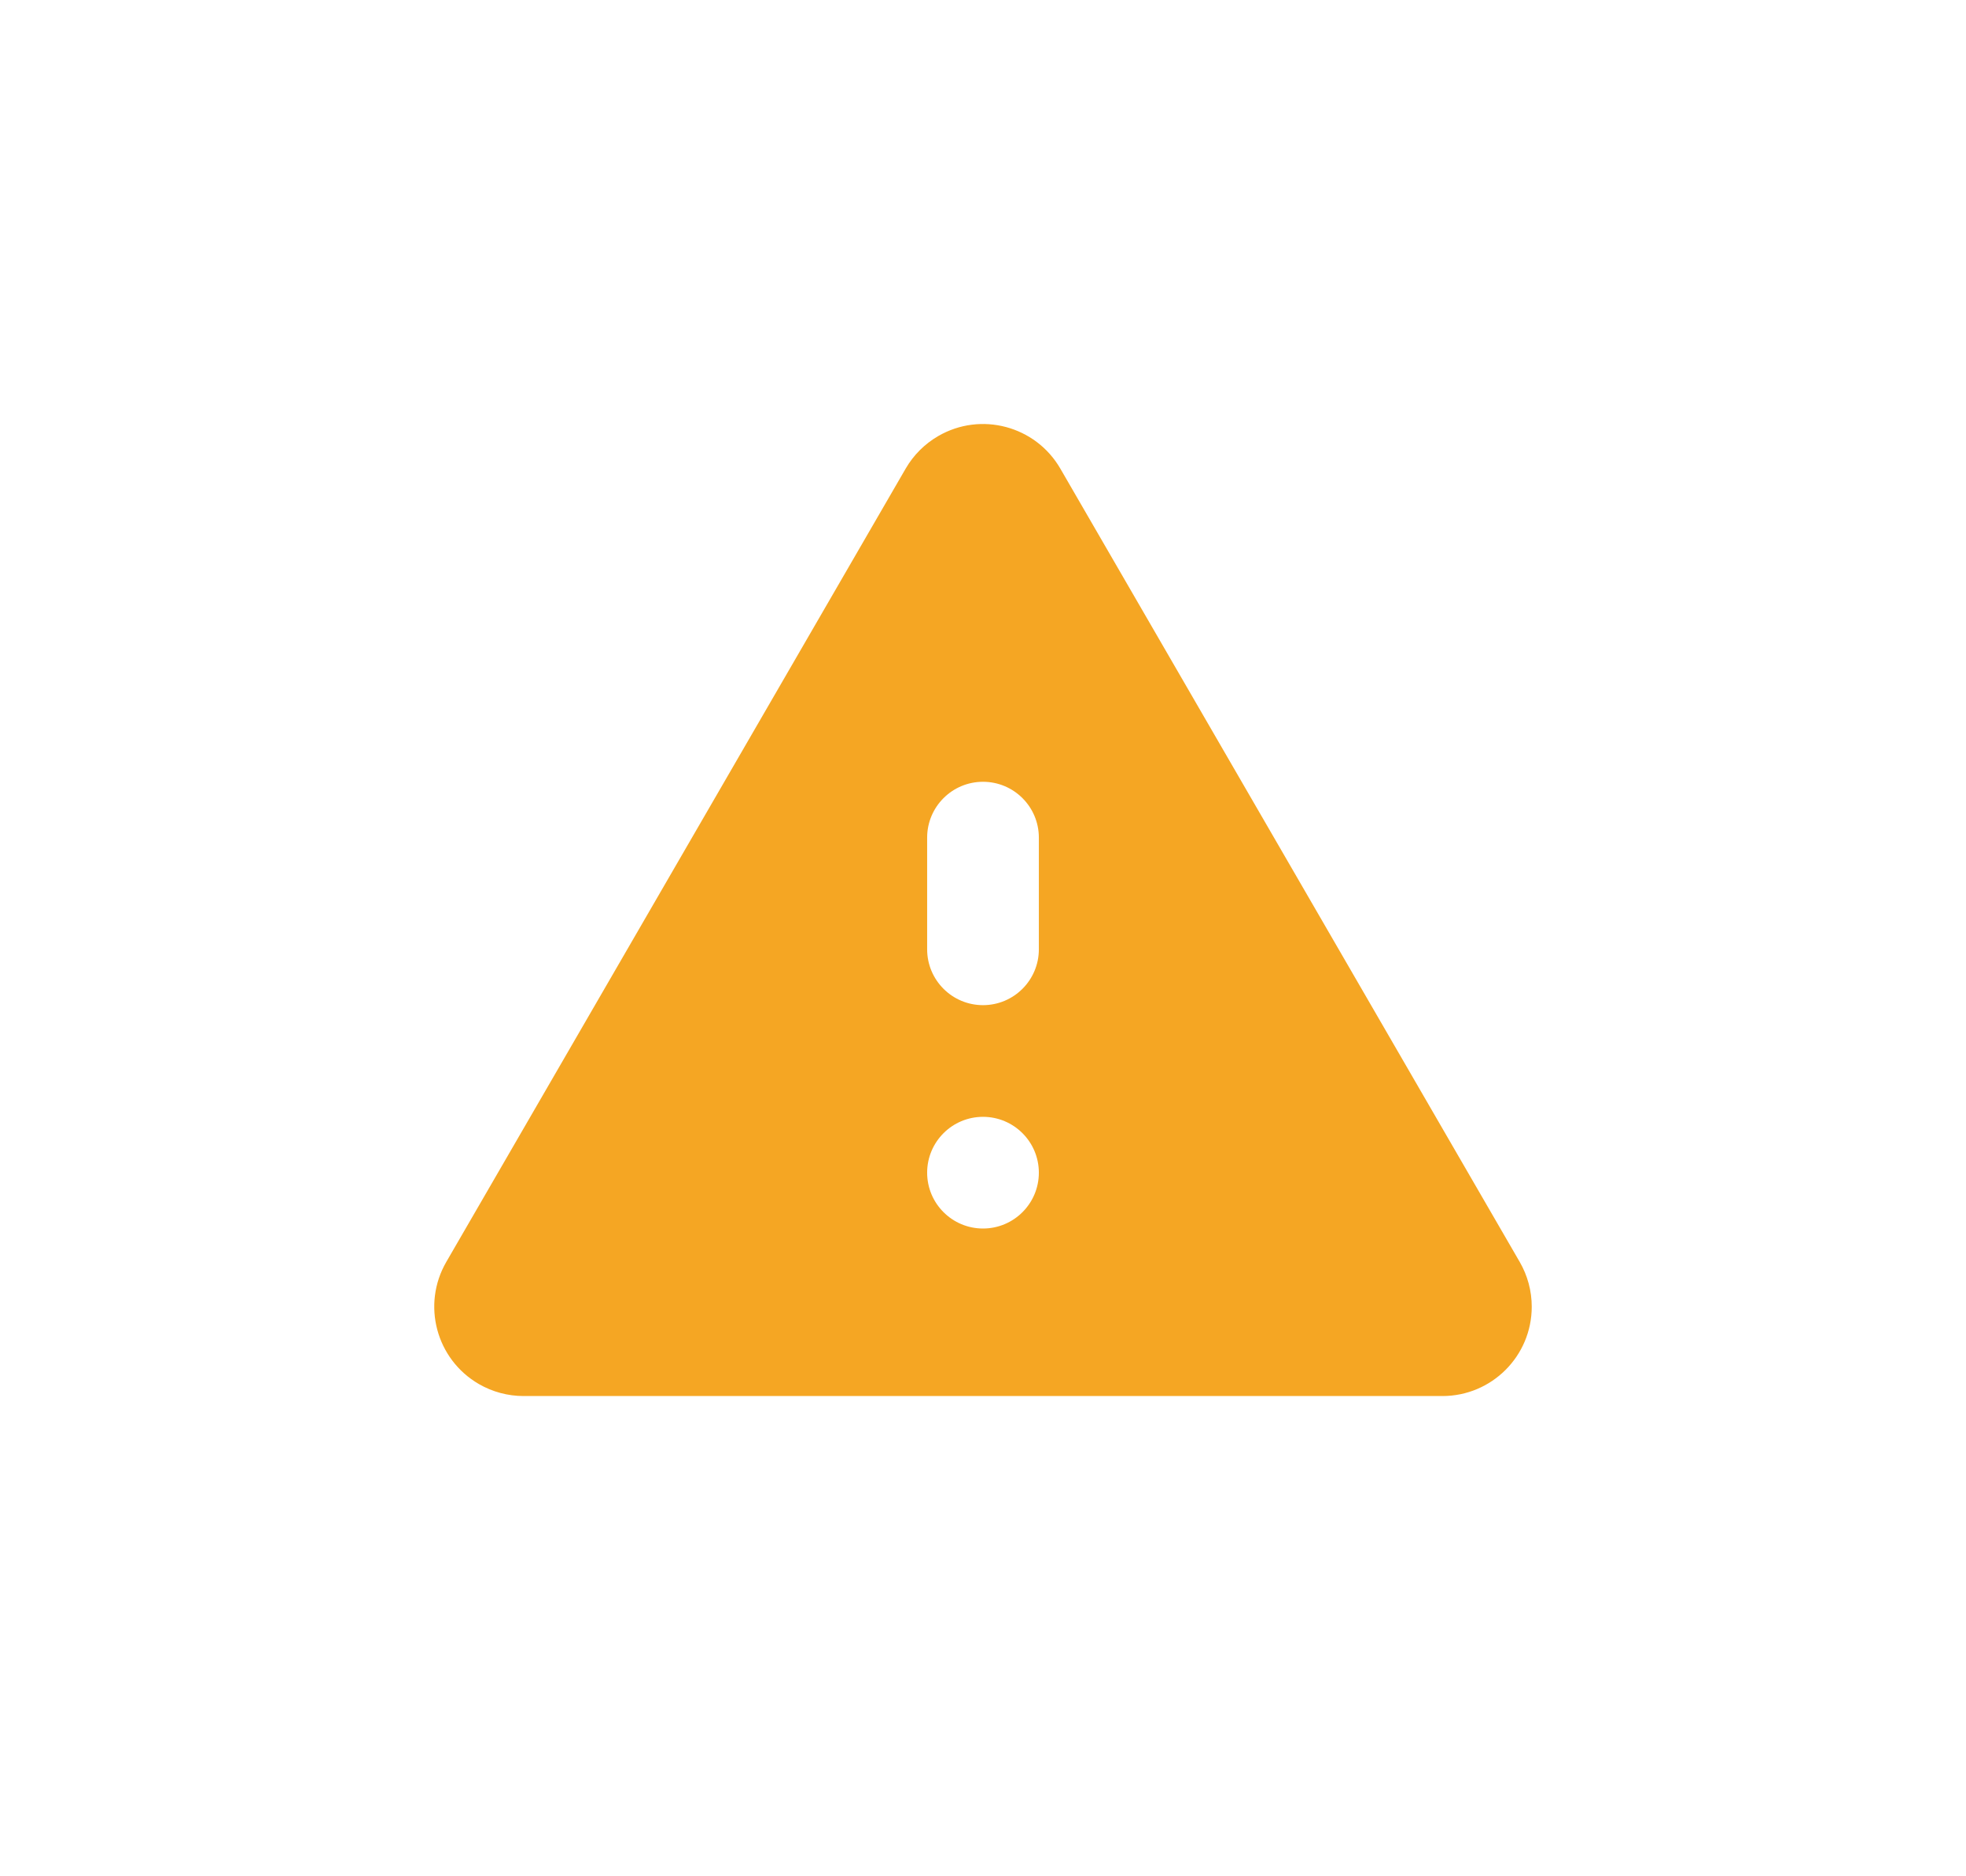 <?xml version="1.0" encoding="UTF-8"?>
<svg width="44px" height="42px" viewBox="0 0 44 42" version="1.1" xmlns="http://www.w3.org/2000/svg" xmlns:xlink="http://www.w3.org/1999/xlink">
    <!-- Generator: Sketch 46.2 (44496) - http://www.bohemiancoding.com/sketch -->
    <title>notification-warning-icon</title>
    <desc>Created with Sketch.</desc>
    <defs>
        <filter x="-5.8%" y="-25.0%" width="111.6%" height="170.0%" filterUnits="objectBoundingBox" id="filter-1">
            <feOffset dx="0" dy="5" in="SourceAlpha" result="shadowOffsetOuter1"></feOffset>
            <feGaussianBlur stdDeviation="5" in="shadowOffsetOuter1" result="shadowBlurOuter1"></feGaussianBlur>
            <feColorMatrix values="0 0 0 0 0   0 0 0 0 0   0 0 0 0 0  0 0 0 0.2 0" type="matrix" in="shadowBlurOuter1" result="shadowMatrixOuter1"></feColorMatrix>
            <feMerge>
                <feMergeNode in="shadowMatrixOuter1"></feMergeNode>
                <feMergeNode in="SourceGraphic"></feMergeNode>
            </feMerge>
        </filter>
    </defs>
    <g id="mockups" stroke="none" stroke-width="1" fill="none" fill-rule="evenodd">
        <g id="user-module" transform="translate(-1116, -241)">
            <g id="warning" filter="url(#filter-1)" transform="translate(1108, 231)">
                <g id="notification-warning-icon" transform="translate(15, 10)">
                    <polygon id="Shape" points="0 0 30 0 30 30 0 30"></polygon>
                    <path d="M4.719,26.25 L25.281,26.25 L25.281,26.25 C26.386,26.25 27.281,25.355 27.281,24.25 C27.281,23.898 27.188,23.552 27.012,23.248 L16.731,5.49 L16.731,5.49 C16.177,4.534 14.954,4.207 13.998,4.761 C13.696,4.936 13.444,5.187 13.269,5.49 L2.988,23.248 L2.988,23.248 C2.435,24.204 2.761,25.427 3.717,25.981 C4.021,26.157 4.367,26.25 4.719,26.25 Z M15,22.5 L15,22.5 L15,22.5 C14.31,22.5 13.75,21.94 13.75,21.25 L13.75,21.25 L13.75,21.25 C13.75,20.56 14.31,20 15,20 L15,20 L15,20 C15.69,20 16.25,20.56 16.25,21.25 L16.25,21.25 L16.25,21.25 C16.25,21.94 15.69,22.5 15,22.5 Z M15,17.5 L15,17.5 L15,17.5 C14.31,17.5 13.75,16.94 13.75,16.25 L13.75,13.75 L13.75,13.75 C13.75,13.06 14.31,12.5 15,12.5 L15,12.5 L15,12.5 C15.69,12.5 16.25,13.06 16.25,13.75 L16.25,16.25 L16.25,16.25 C16.25,16.94 15.69,17.5 15,17.5 Z" id="Shape" fill="#F5A623" fill-rule="nonzero"></path>
                </g>
            </g>
        </g>
    </g>
</svg>
